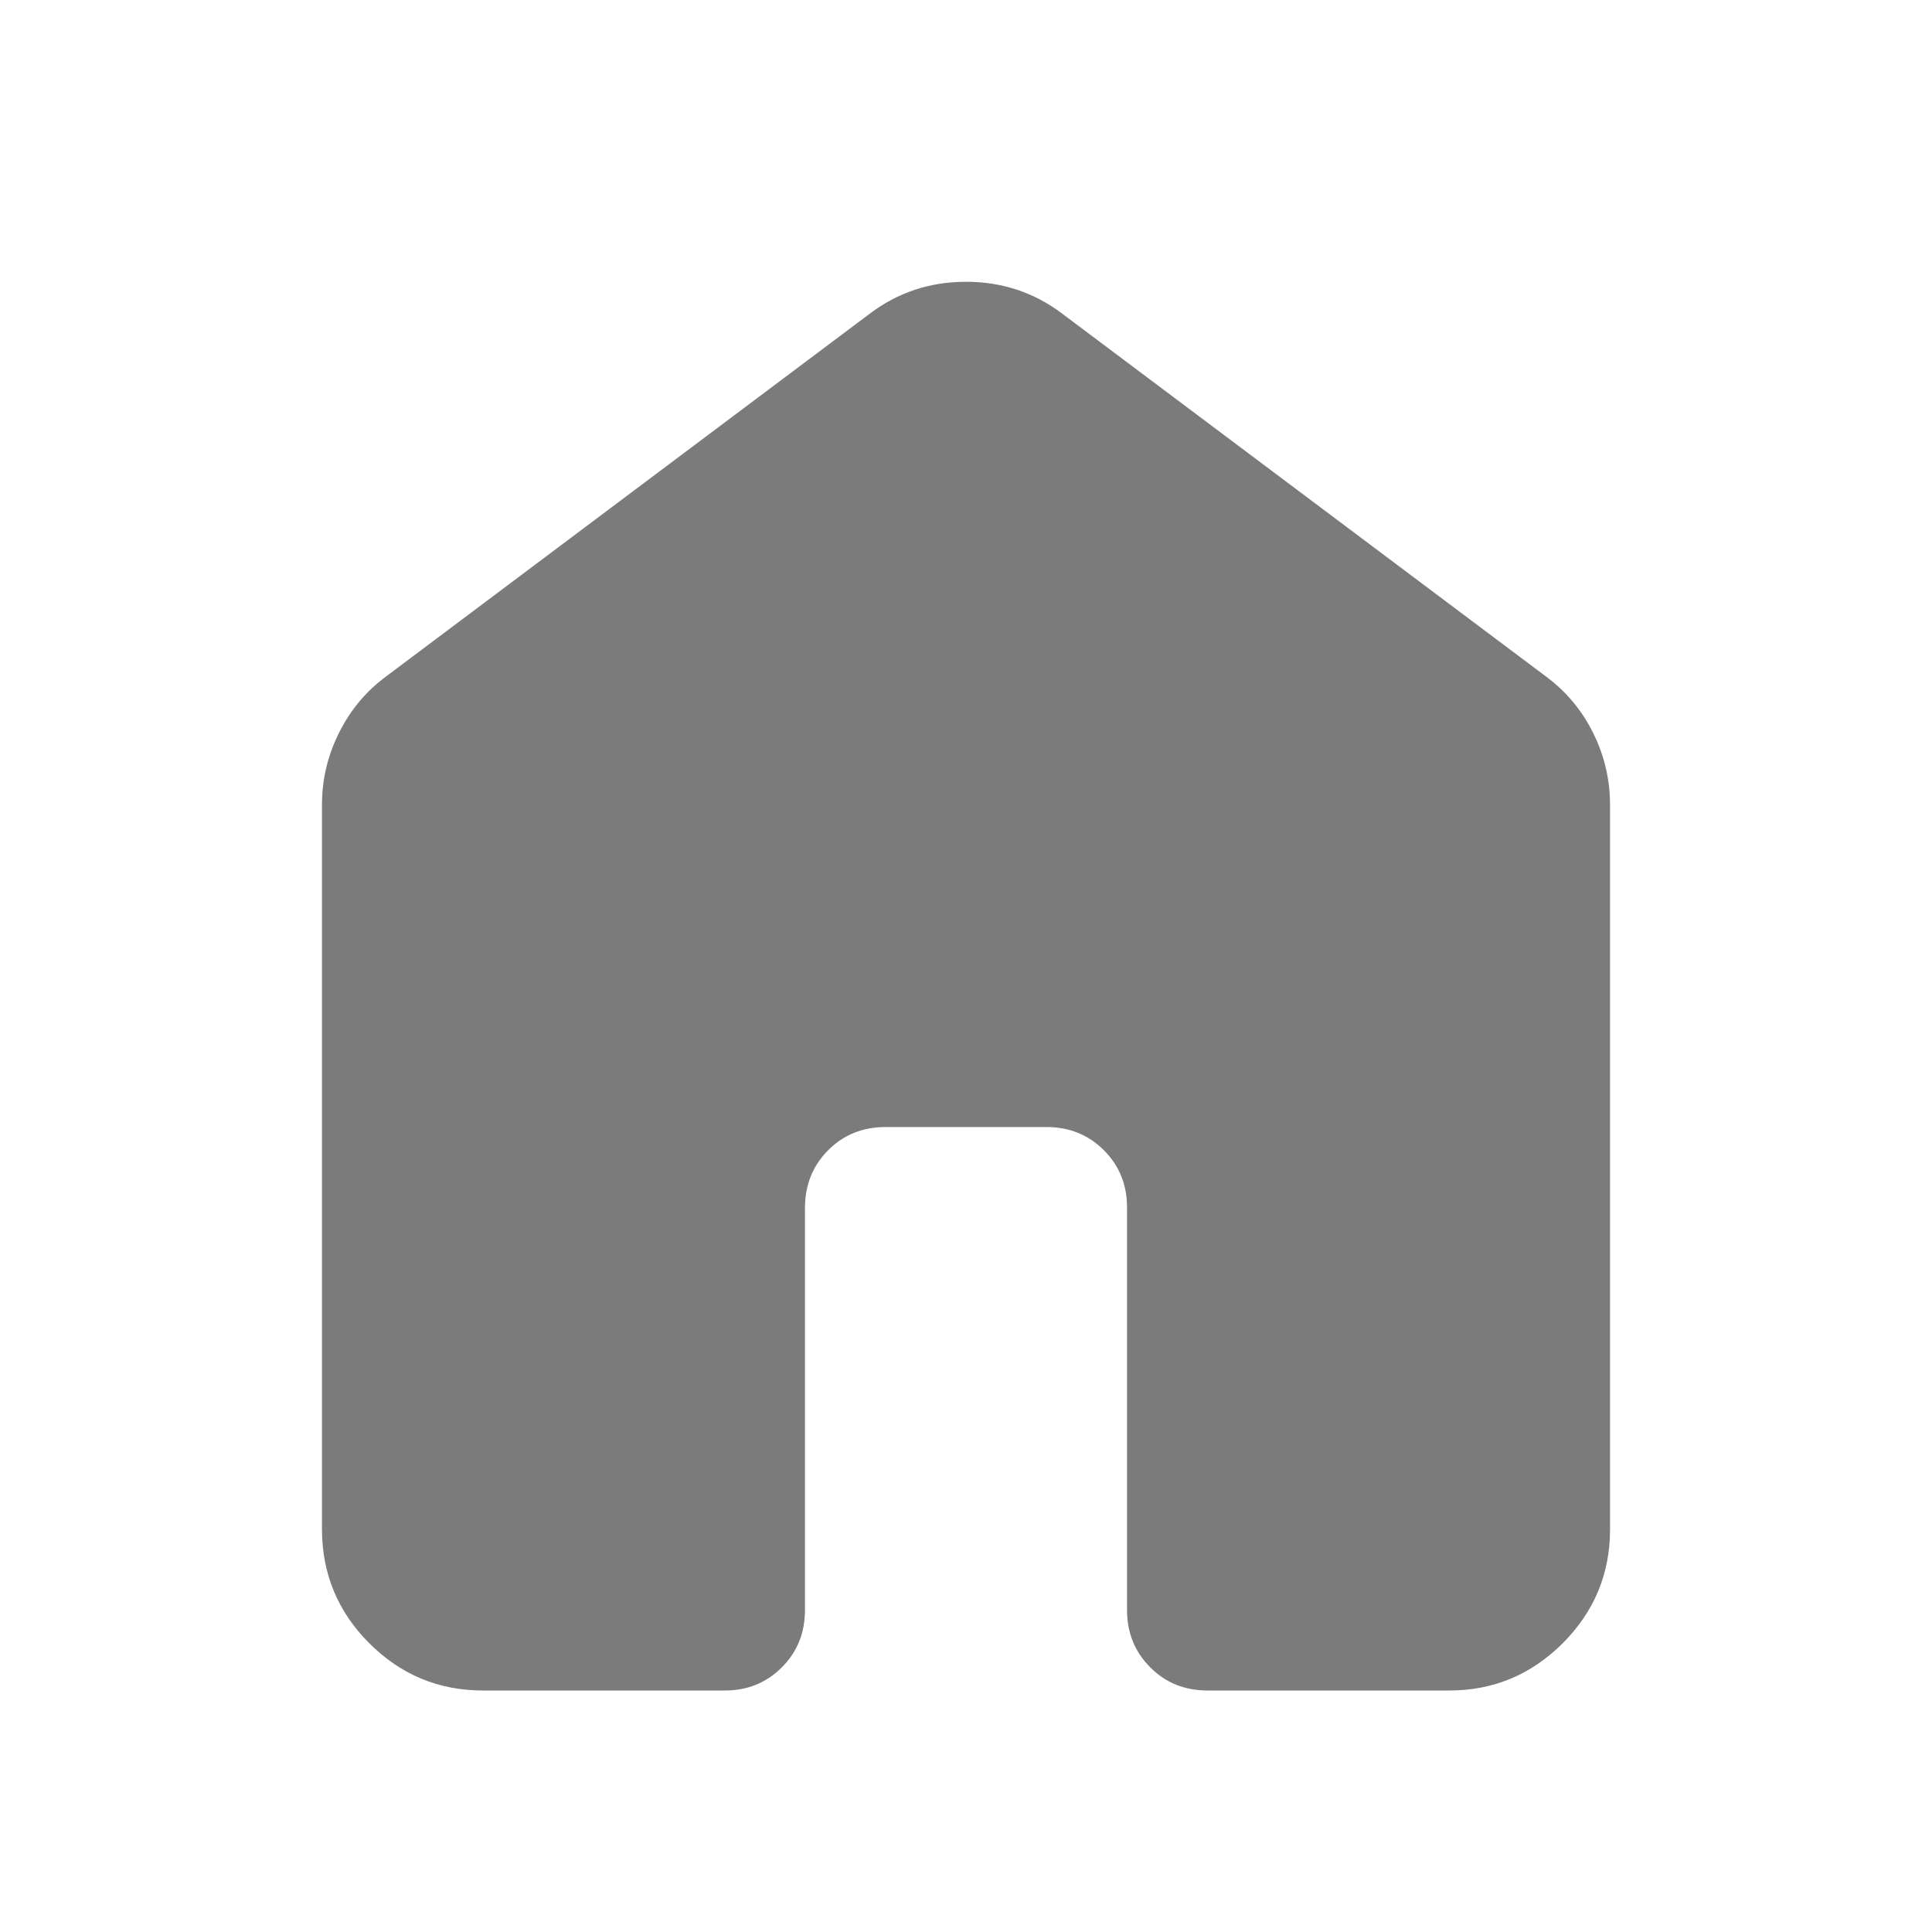 <svg width="20" height="20" viewBox="0 0 20 20" fill="none" xmlns="http://www.w3.org/2000/svg">
<path d="M3.333 15.833V8.333C3.333 8.069 3.392 7.819 3.511 7.583C3.629 7.347 3.792 7.153 4 7L9 3.25C9.292 3.028 9.625 2.917 10 2.917C10.375 2.917 10.708 3.028 11 3.25L16 7C16.208 7.153 16.372 7.347 16.49 7.583C16.608 7.819 16.667 8.069 16.667 8.333V15.833C16.667 16.292 16.503 16.684 16.177 17.011C15.85 17.337 15.458 17.501 15 17.5H12.5C12.264 17.5 12.066 17.42 11.907 17.26C11.747 17.1 11.667 16.902 11.667 16.667V12.5C11.667 12.264 11.587 12.066 11.427 11.907C11.267 11.747 11.069 11.667 10.833 11.667H9.167C8.93 11.667 8.733 11.747 8.573 11.907C8.414 12.067 8.334 12.264 8.333 12.5V16.667C8.333 16.903 8.253 17.101 8.093 17.261C7.933 17.421 7.735 17.501 7.5 17.5H5C4.542 17.5 4.149 17.337 3.823 17.011C3.497 16.685 3.334 16.292 3.333 15.833Z" fill="#7B7B7B"/>
</svg>
